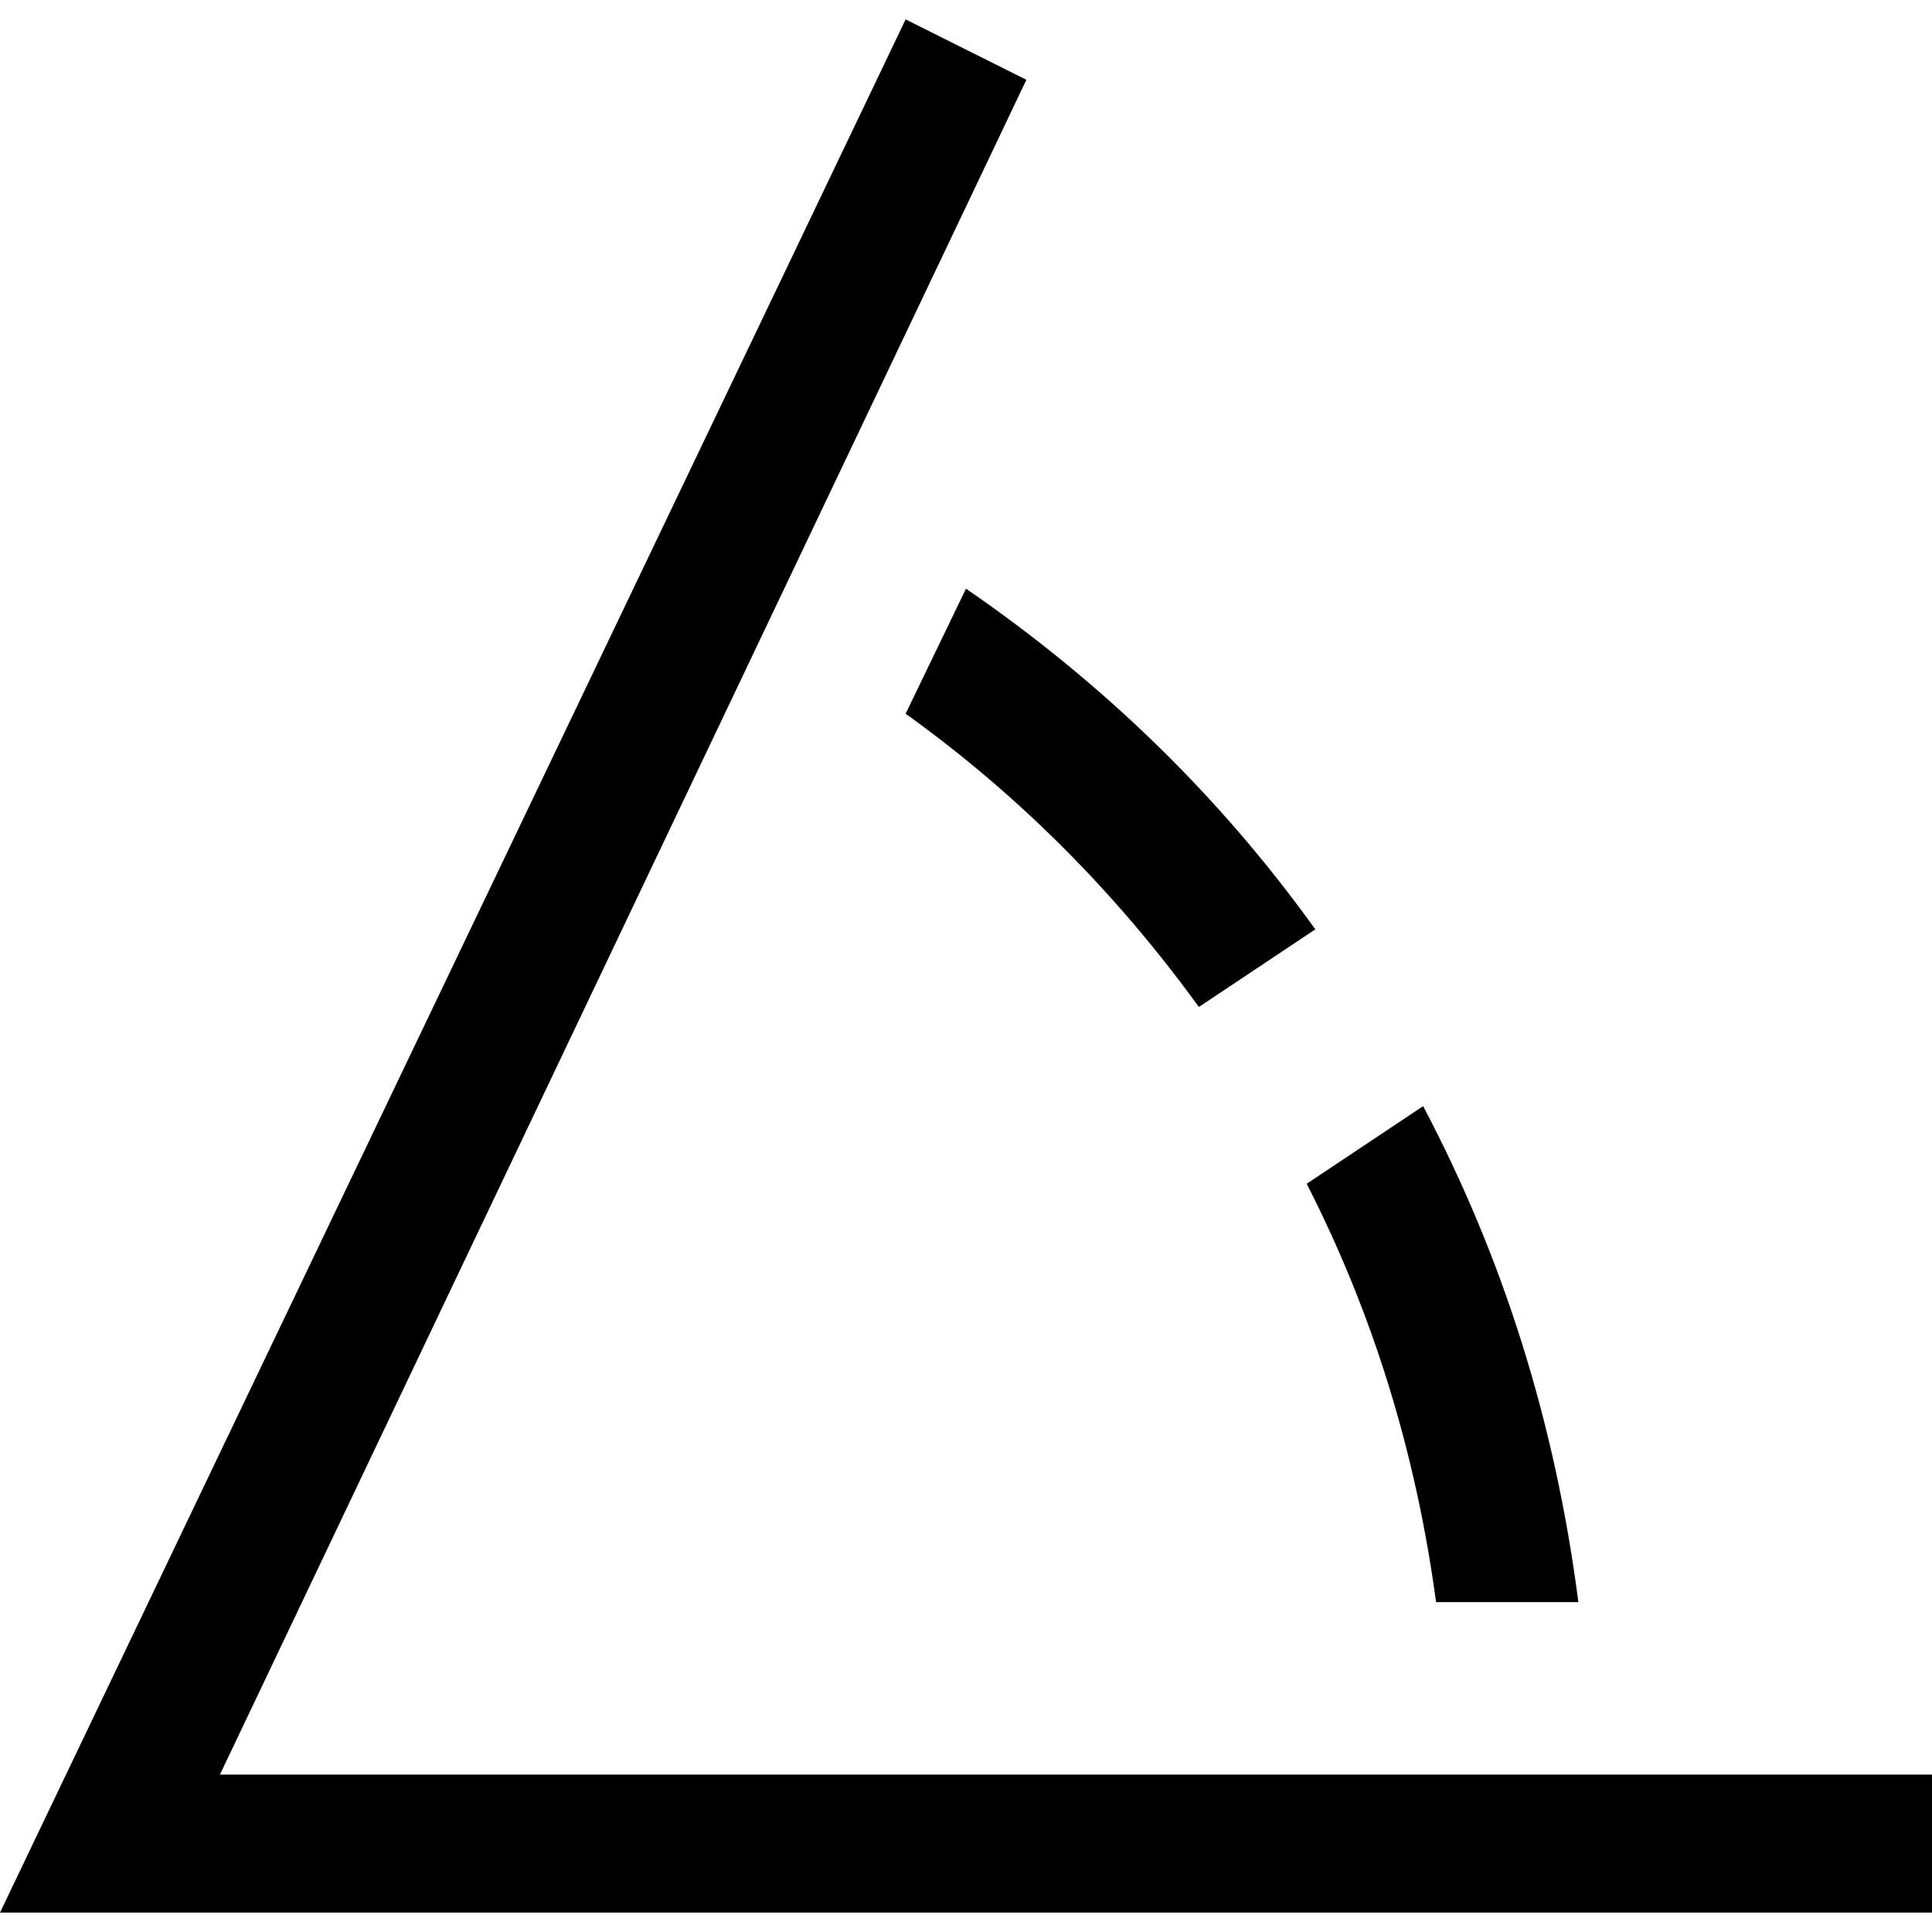 <svg xmlns="http://www.w3.org/2000/svg" viewBox="0 0 512 512">
  <path d="M 240 5.143 L 12.571 480.571 L 240 5.143 L 12.571 480.571 L 0 506.857 L 0 506.857 L 29.714 506.857 L 512 506.857 L 512 470.286 L 512 470.286 L 493.714 470.286 L 58.286 470.286 L 272 21.143 L 272 21.143 L 240 5.143 L 240 5.143 Z M 256 156 L 240 189.143 L 256 156 L 240 189.143 Q 284.571 221.143 317.714 266.857 L 348.571 246.286 L 348.571 246.286 Q 310.857 193.714 256 156 L 256 156 Z M 380.571 424.571 L 418.286 424.571 L 380.571 424.571 L 418.286 424.571 Q 409.143 353.714 377.143 293.143 L 346.286 313.714 L 346.286 313.714 Q 372.571 365.143 380.571 424.571 L 380.571 424.571 Z" />
</svg>